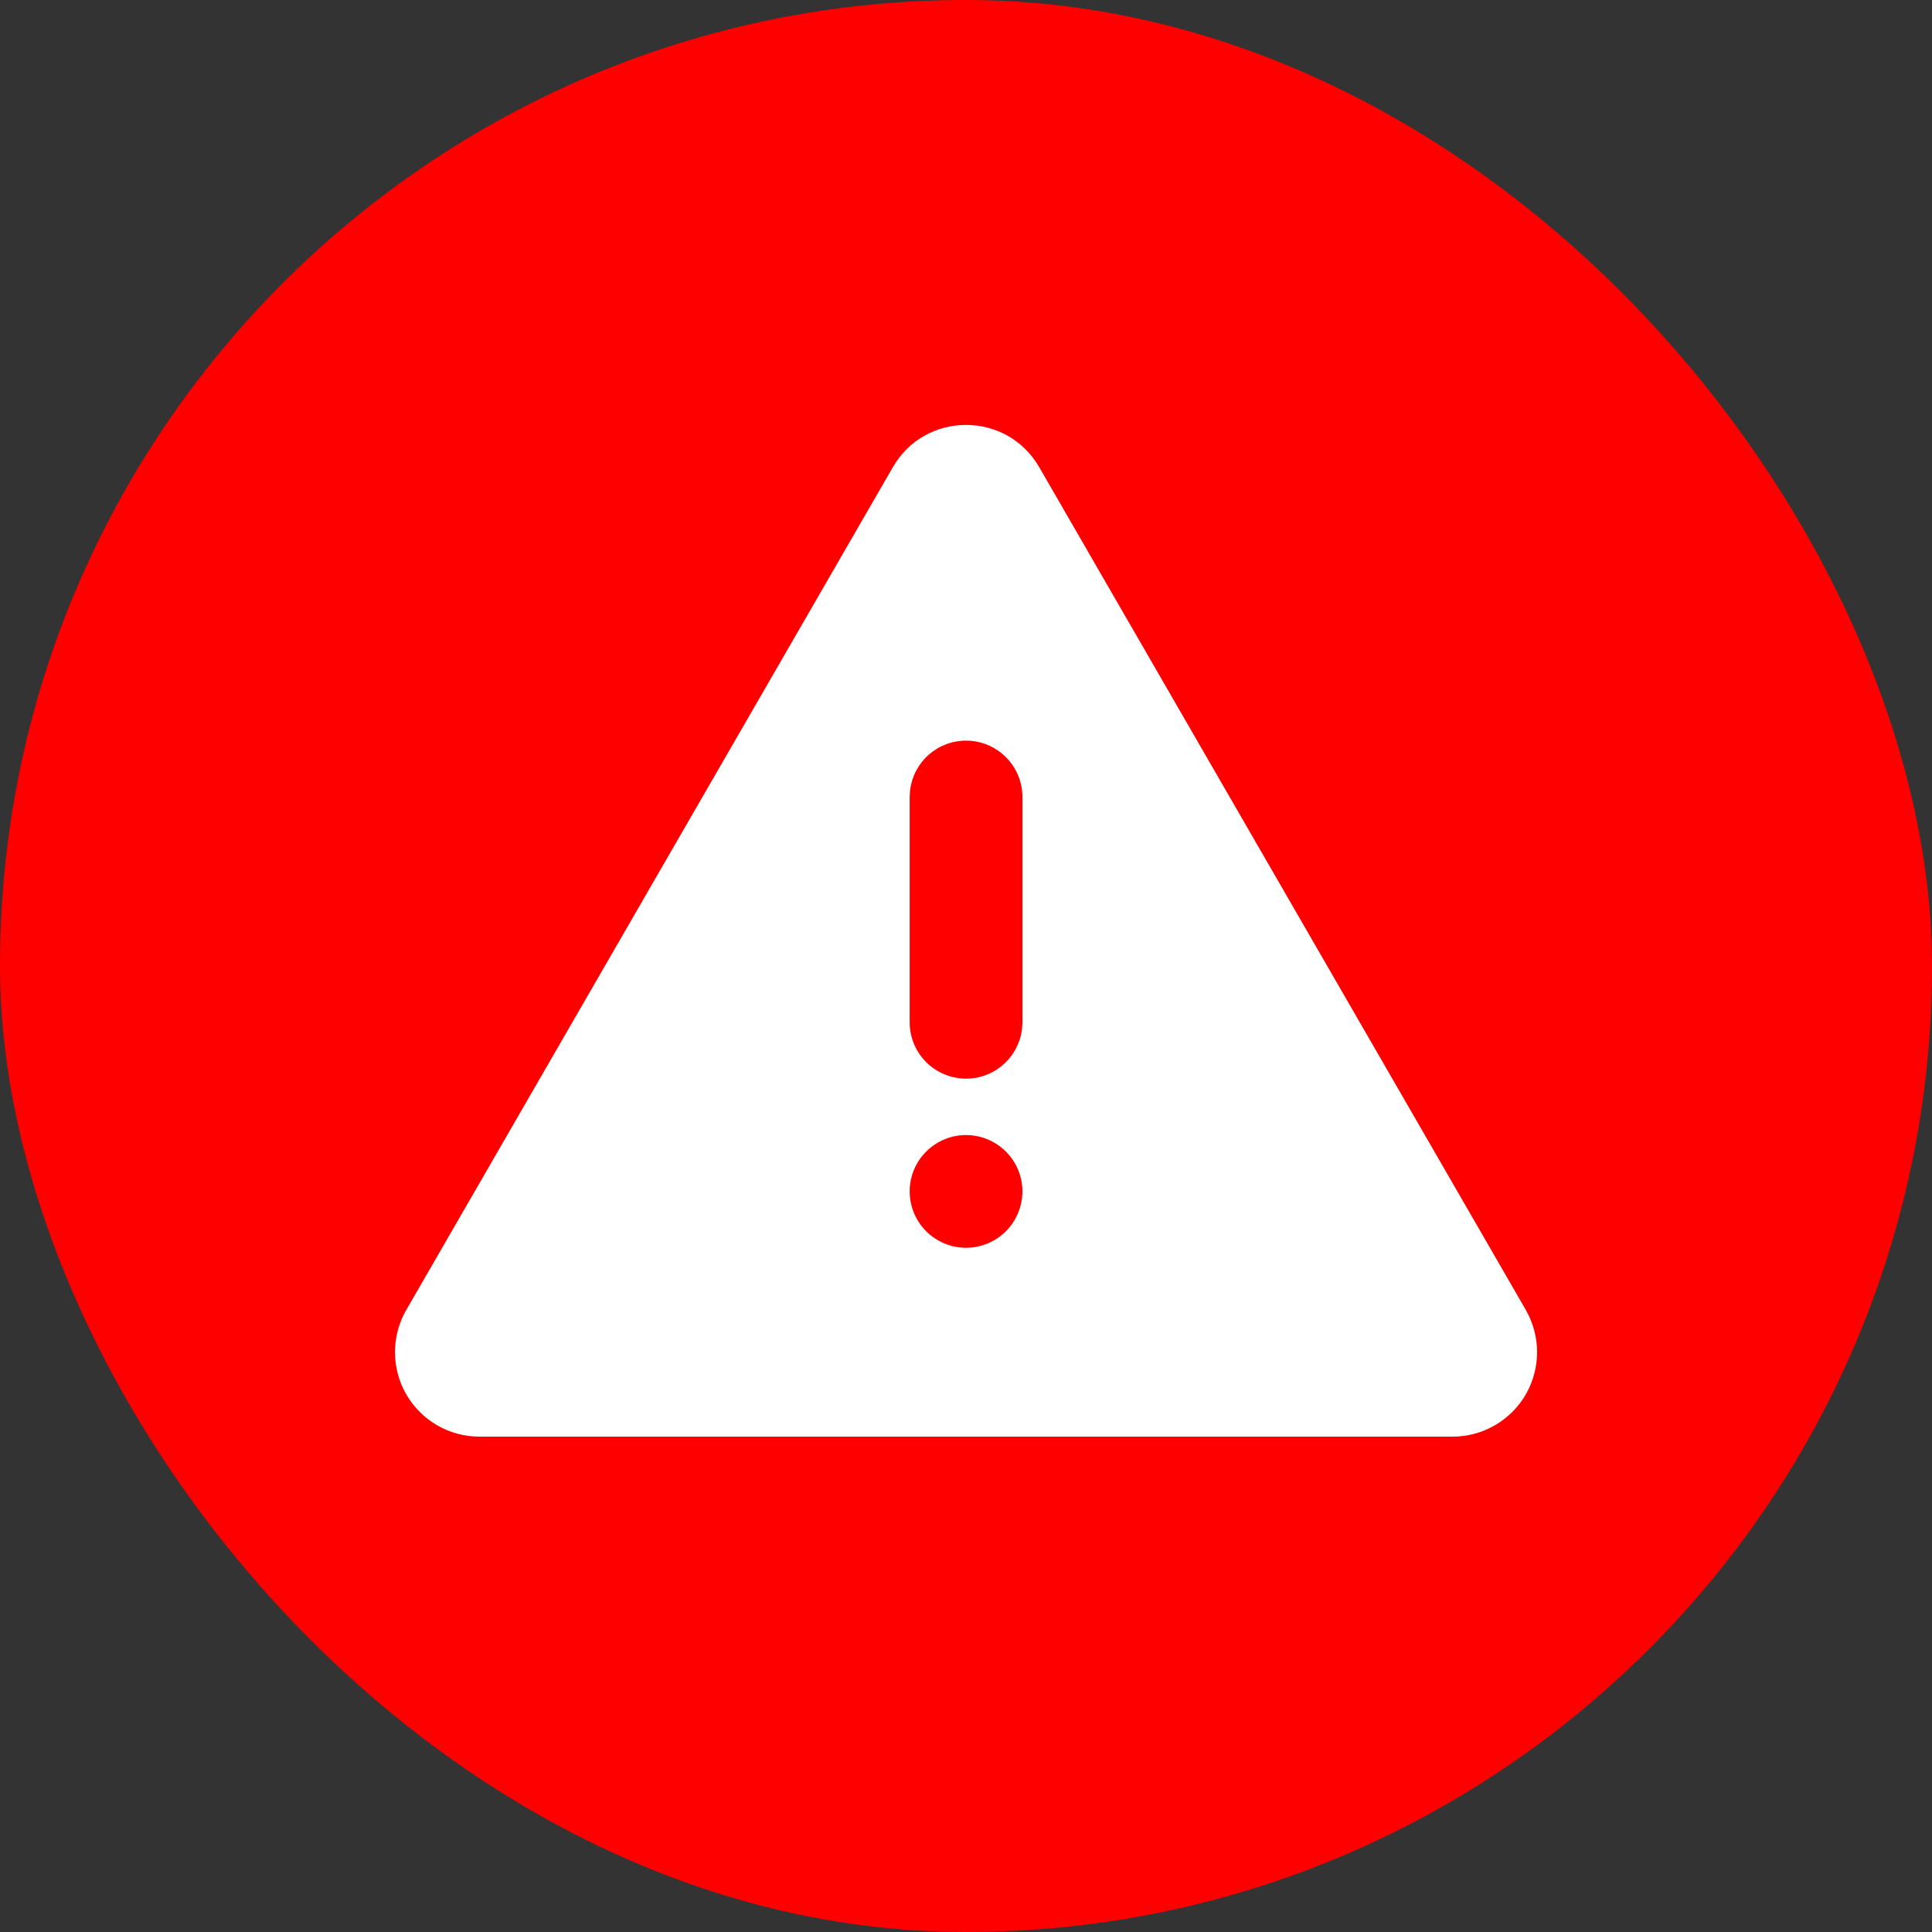<svg width="20" height="20" viewBox="0 0 20 20" fill="none" xmlns="http://www.w3.org/2000/svg">
<rect x="0" y="0" width="20" height="20" fill="#333333" stroke="none"/>
<rect width="20" height="20" rx="10" fill="#FF0000"/>
<path d="M10.758 4.836L15.795 13.56C15.871 13.693 15.912 13.844 15.912 13.997C15.912 14.151 15.871 14.302 15.795 14.435C15.718 14.568 15.607 14.678 15.474 14.755C15.341 14.832 15.19 14.872 15.037 14.872H4.964C4.81 14.872 4.659 14.832 4.526 14.755C4.393 14.678 4.283 14.568 4.206 14.435C4.129 14.302 4.089 14.151 4.089 13.997C4.089 13.844 4.129 13.693 4.206 13.56L9.243 4.836C9.579 4.253 10.421 4.253 10.758 4.836ZM10 11.75C9.846 11.75 9.697 11.812 9.588 11.921C9.478 12.03 9.417 12.179 9.417 12.333C9.417 12.488 9.478 12.636 9.588 12.746C9.697 12.855 9.846 12.917 10 12.917C10.155 12.917 10.303 12.855 10.413 12.746C10.522 12.636 10.584 12.488 10.584 12.333C10.584 12.179 10.522 12.03 10.413 11.921C10.303 11.812 10.155 11.75 10 11.75ZM10 7.667C9.857 7.667 9.72 7.719 9.613 7.814C9.506 7.909 9.438 8.04 9.421 8.182L9.417 8.25V10.583C9.417 10.732 9.474 10.875 9.576 10.983C9.678 11.091 9.818 11.156 9.966 11.165C10.115 11.174 10.261 11.126 10.375 11.03C10.489 10.935 10.562 10.799 10.58 10.652L10.584 10.583V8.25C10.584 8.095 10.522 7.947 10.413 7.838C10.303 7.728 10.155 7.667 10 7.667Z" fill="white"/>
</svg>
